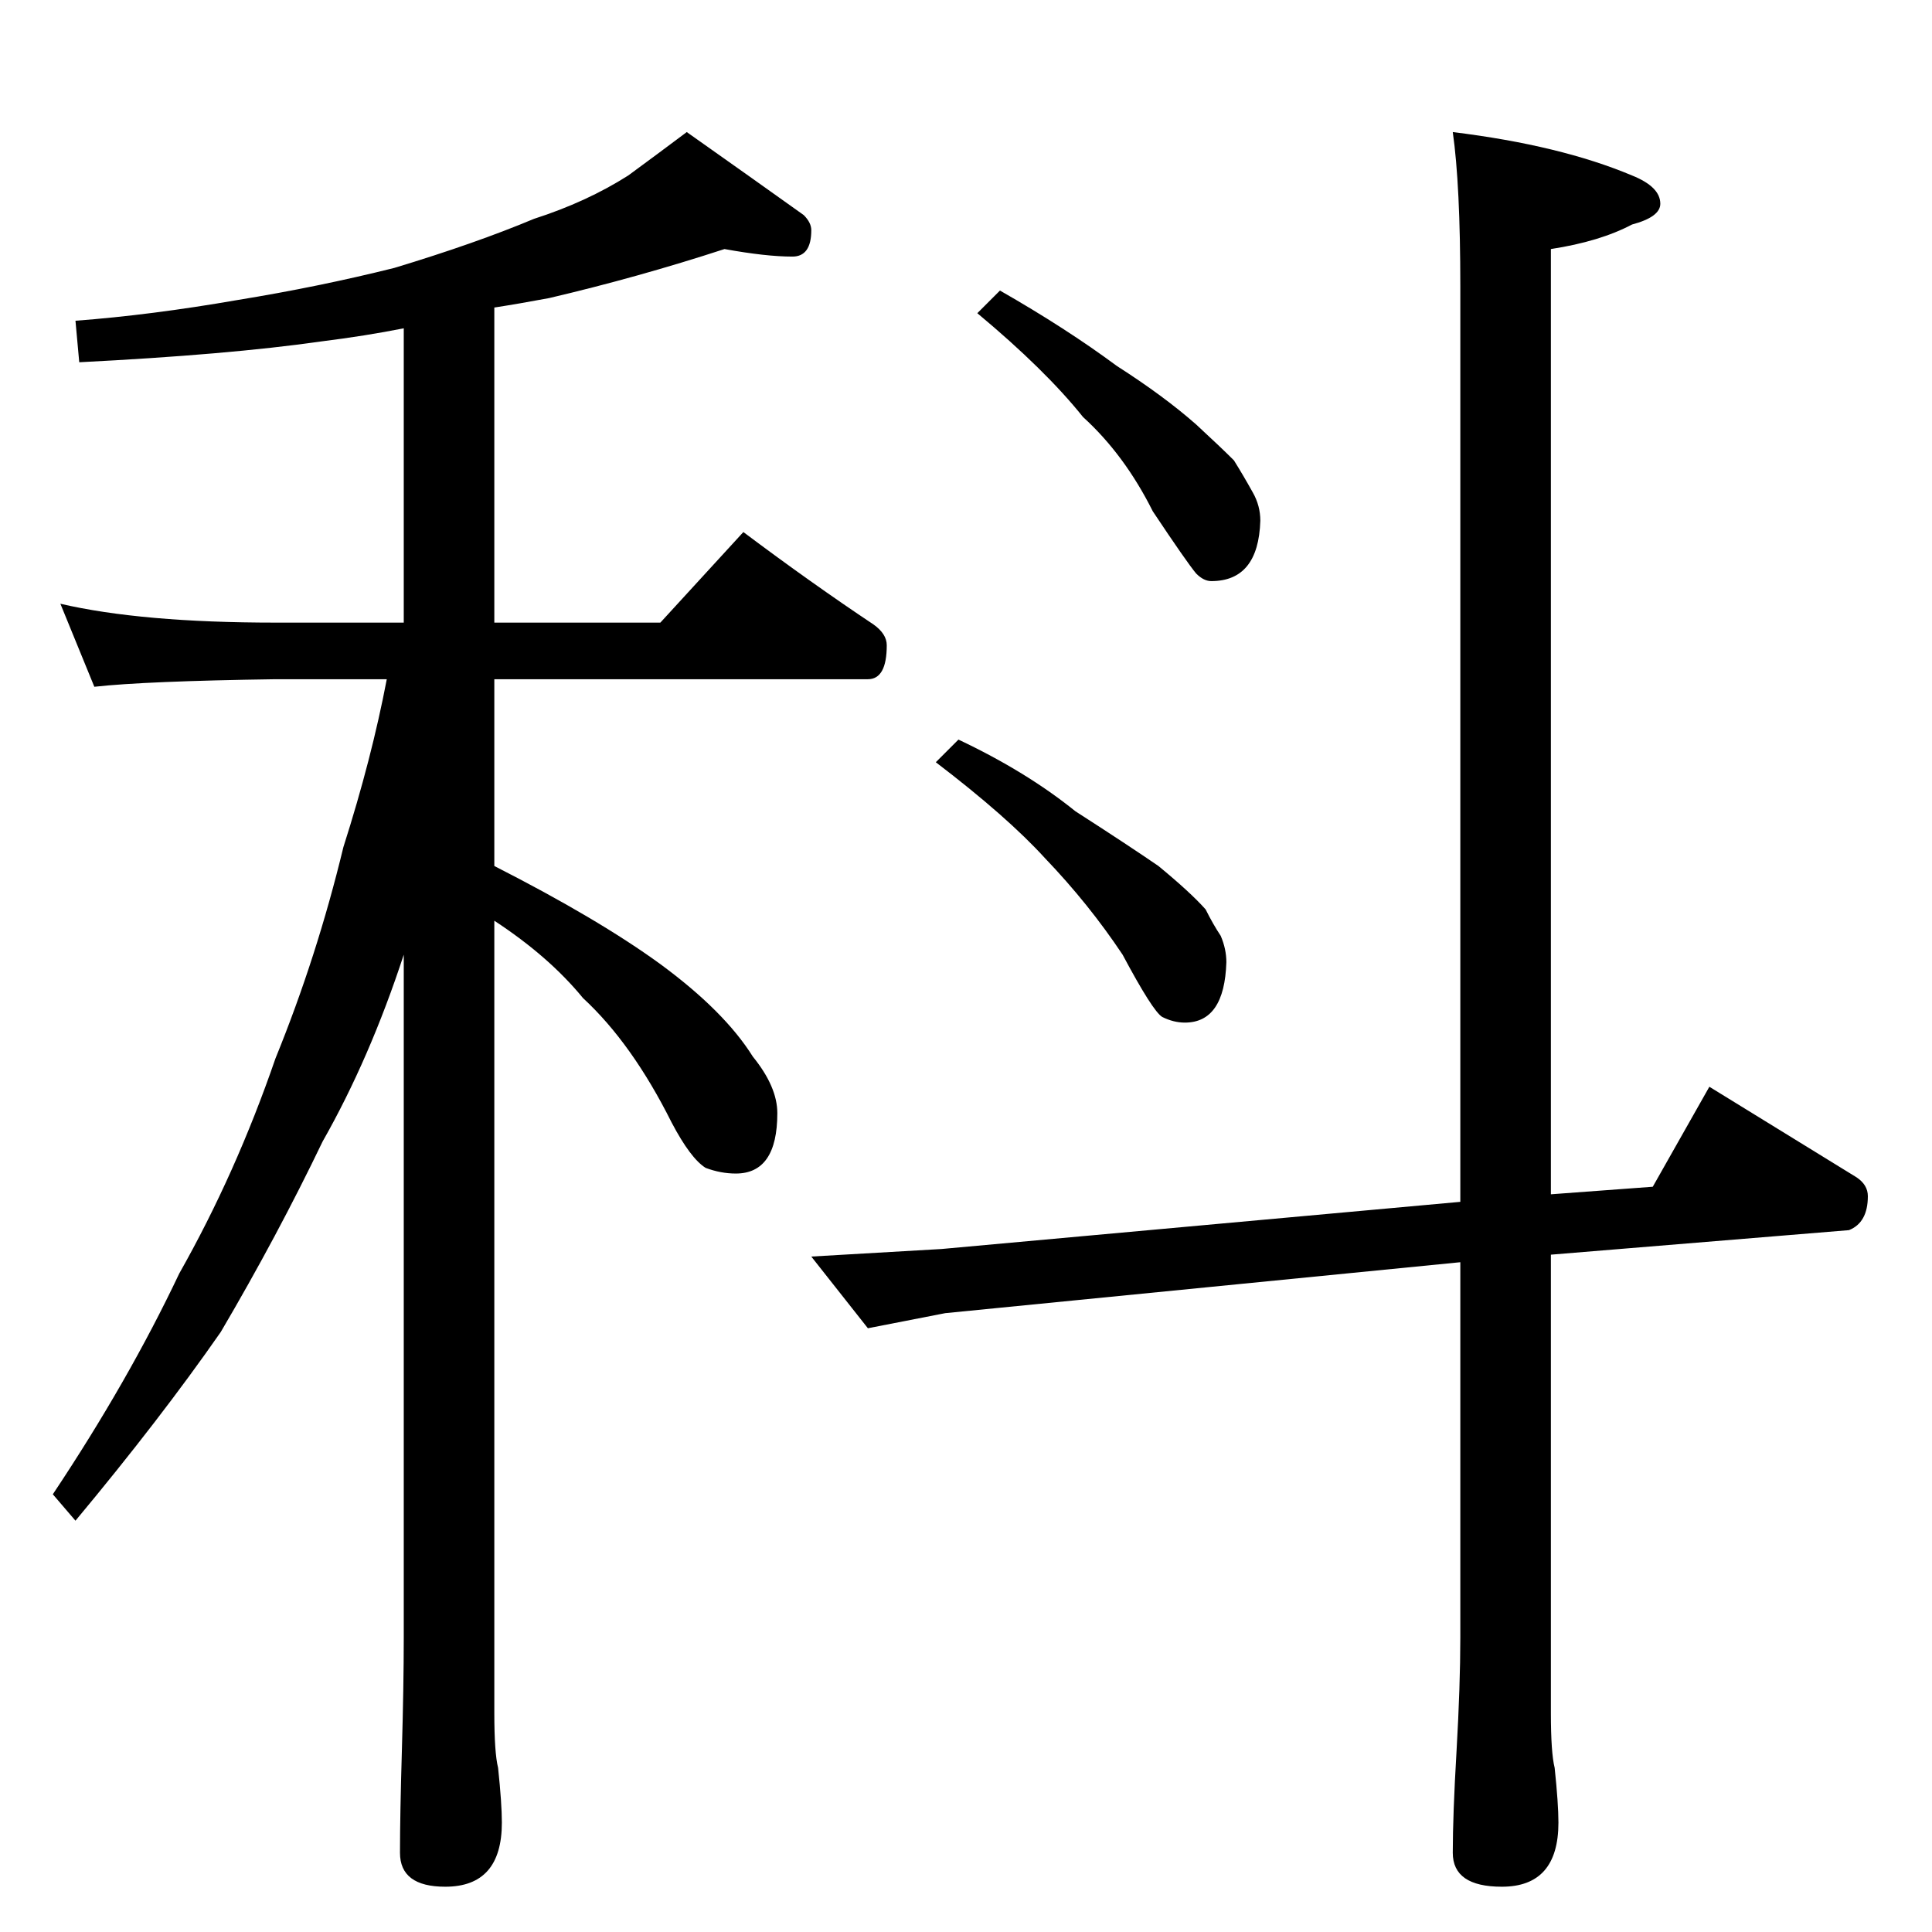 <?xml version="1.0" standalone="no"?>
<!DOCTYPE svg PUBLIC "-//W3C//DTD SVG 1.1//EN" "http://www.w3.org/Graphics/SVG/1.1/DTD/svg11.dtd" >
<svg xmlns="http://www.w3.org/2000/svg" xmlns:xlink="http://www.w3.org/1999/xlink" version="1.1" viewBox="0 -204 1024 1024">
  <g transform="matrix(1 0 0 -1 0 820)">
   <path fill="currentColor"
d="M384 892q-46 -15 -93 -26q-16 -3 -29 -5v-167h88l44 48q36 -27 69 -49q7 -5 7 -11q0 -18 -10 -18h-198v-99q55 -28 88 -52q34 -25 49 -49q13 -16 13 -30q0 -32 -22 -32q-8 0 -16 3q-8 5 -18 24q-21 42 -47 66q-18 22 -47 41v-420q0 -21 2 -29q2 -19 2 -29q0 -34 -30 -34
q-24 0 -24 18q0 20 1 54q1 35 1 60v362q-18 -55 -43 -99q-24 -50 -54 -101q-32 -46 -77 -100l-12 14q40 60 67 117q30 53 51 114q22 54 36 112q15 47 23 89h-59q-69 -1 -96 -4l-18 44q43 -10 114 -10h68v156q-20 -4 -44 -7q-49 -7 -128 -11l-2 22q40 3 86 11q43 7 83 17
q43 13 74 26q28 9 50 23q15 11 31 23q34 -24 62 -44q4 -4 4 -8q0 -14 -10 -14q-14 0 -36 4zM530 870q35 -20 62 -40q25 -16 42 -31q13 -12 20 -19q5 -8 10 -17q4 -7 4 -15q-1 -32 -26 -32q-4 0 -8 4q-5 6 -23 33q-15 30 -37 50q-20 25 -56 55zM508 632q36 -17 62 -38
q28 -18 44 -29q17 -14 25 -23q4 -8 8 -14q3 -7 3 -14q-1 -32 -22 -32q-6 0 -12 3q-5 3 -21 33q-18 27 -41 51q-20 22 -58 51zM876 395l30 53l78 -48q6 -4 6 -10q0 -14 -10 -18l-158 -13v-243q0 -21 2 -29q2 -19 2 -29q0 -34 -30 -34q-26 0 -26 18q0 20 2 54q2 35 2 60v199
l-273 -27l-41 -8l-30 38l69 4l275 25v485q0 54 -4 82q57 -7 95 -23q15 -6 15 -15q0 -7 -15 -11q-17 -9 -43 -13v-501z" />
  </g>

</svg>
